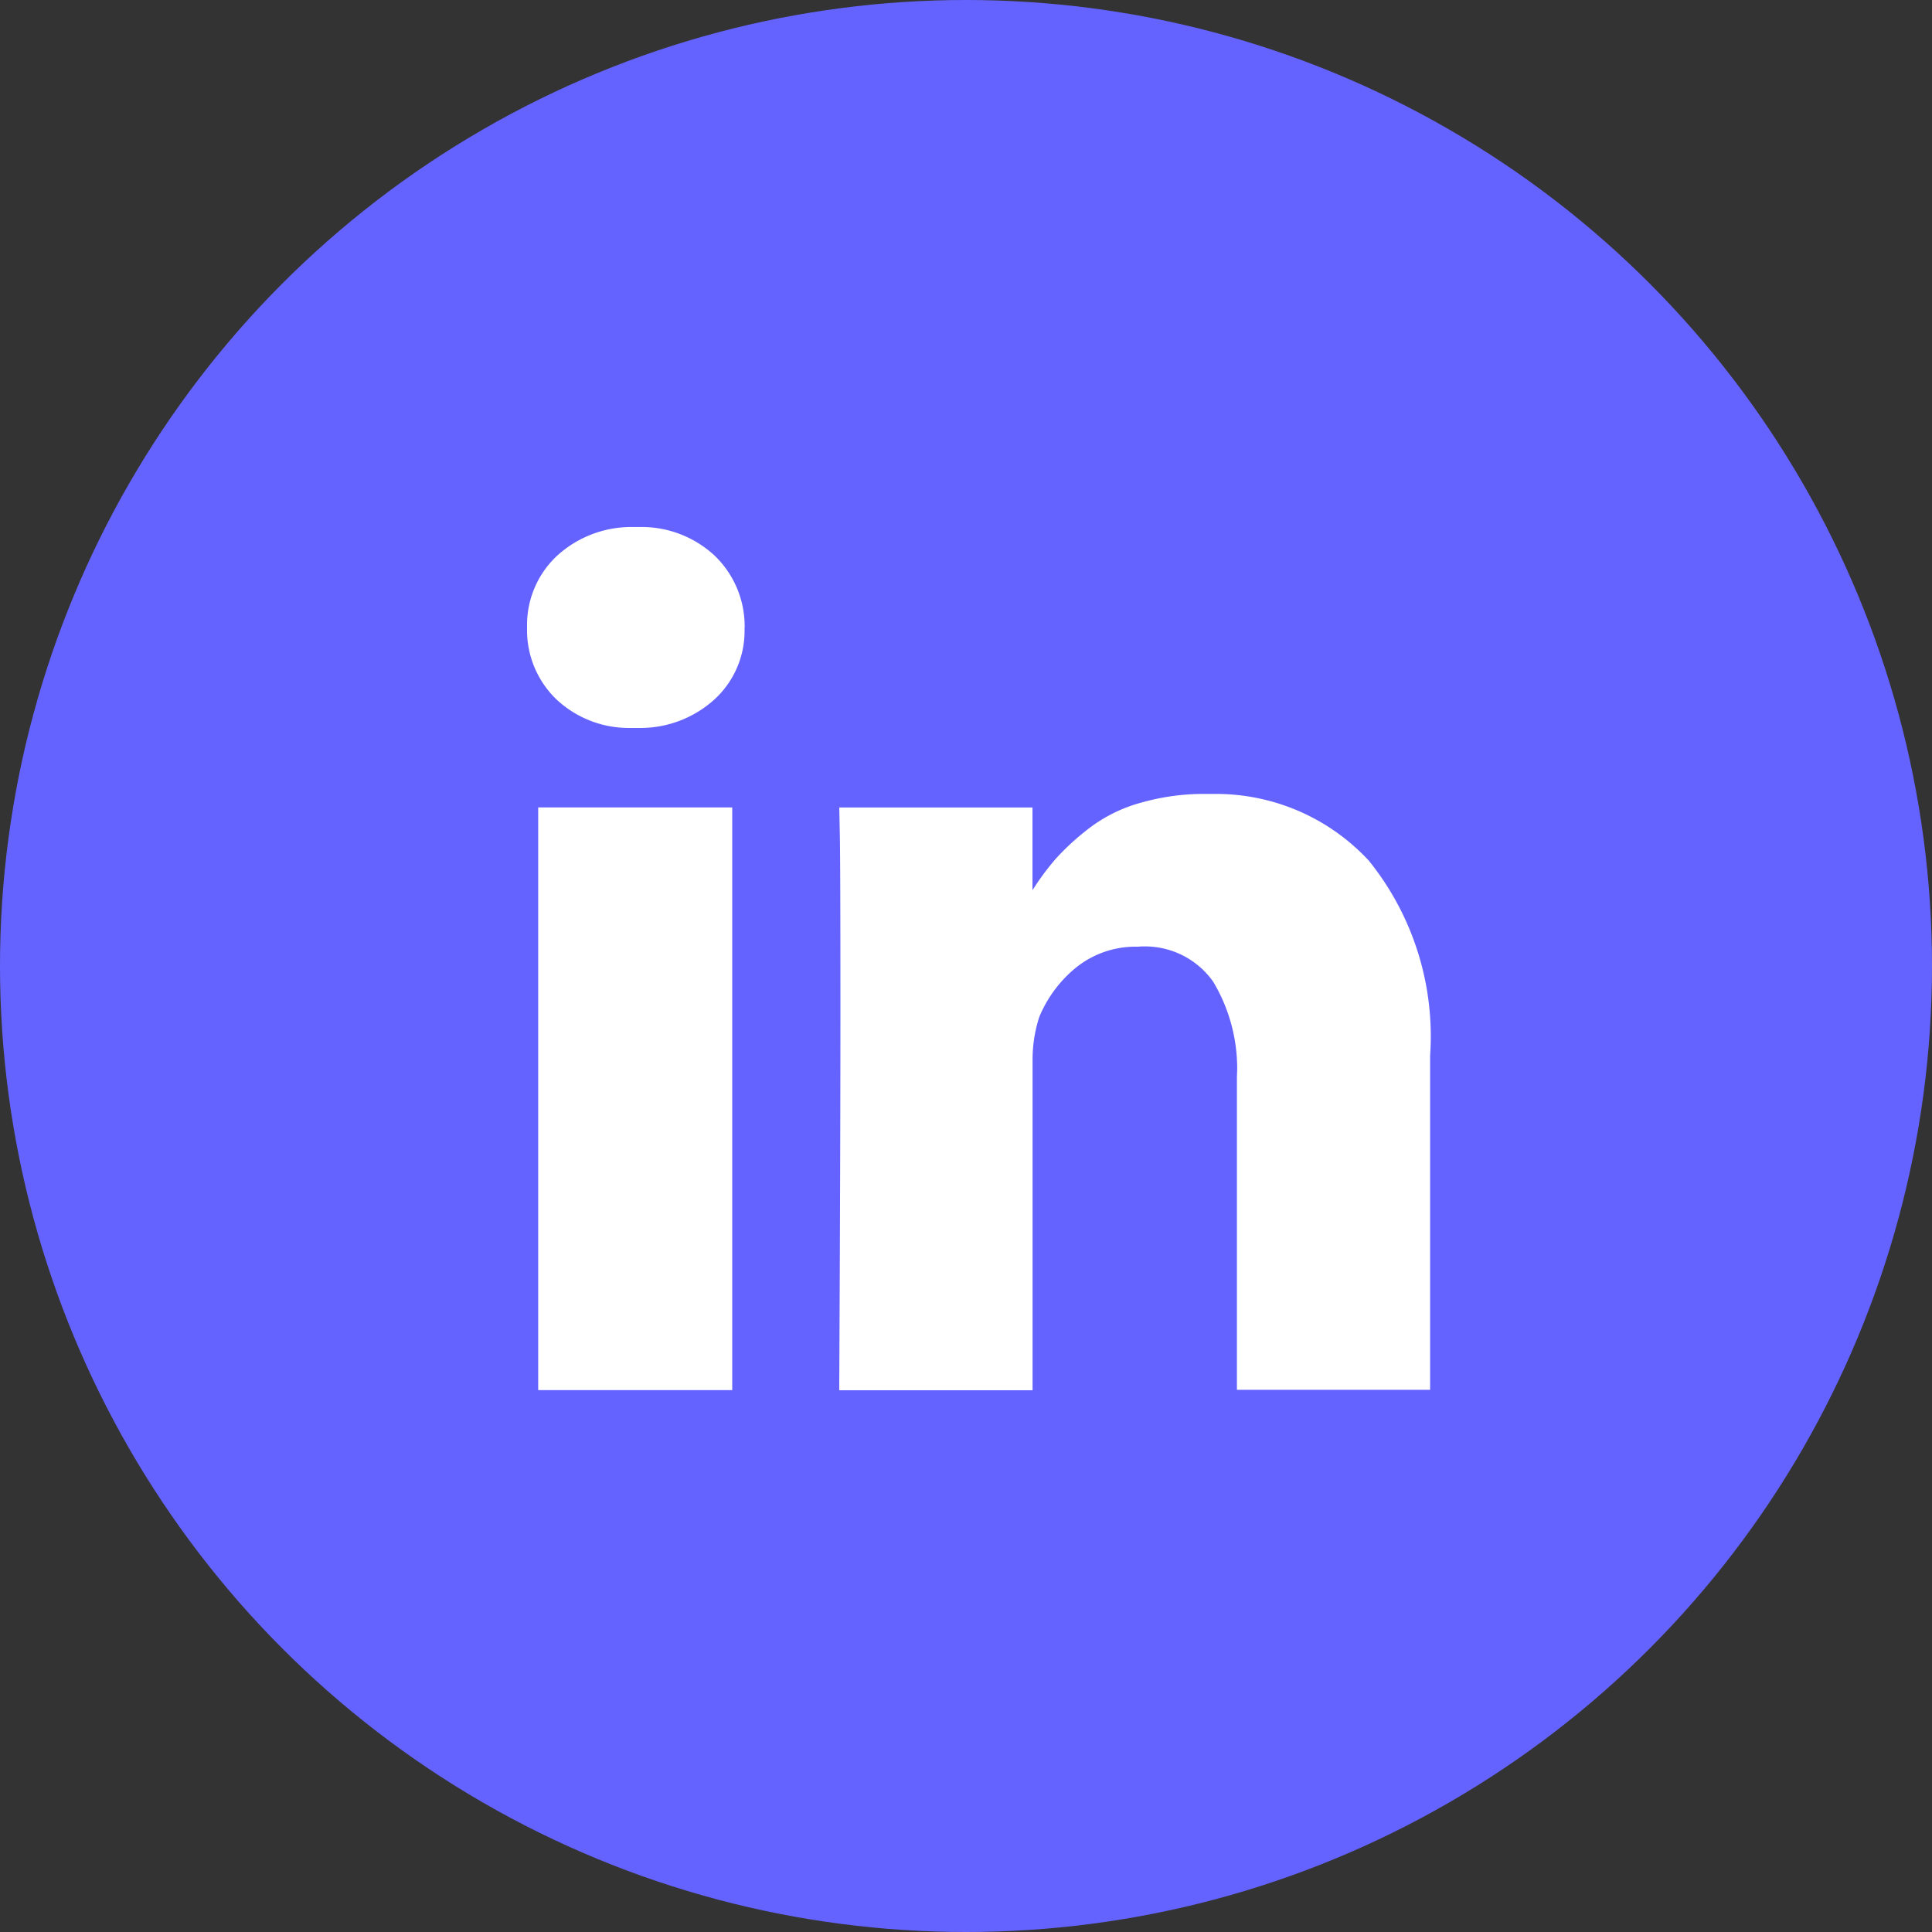 <svg xmlns="http://www.w3.org/2000/svg" width="44" height="44" viewBox="0 0 44 44">
  <rect x="0" y="0" width="44" height="44" fill="#333333" stroke="none"/>
  <defs>
    <style>
      .cls-1 {
        fill: #6563ff;
      }

      .cls-2 {
        fill: #fff;
      }
    </style>
  </defs>
  <g id="Group_79" data-name="Group 79" transform="translate(-1436 -21)">
    <circle id="Ellipse_2" data-name="Ellipse 2" class="cls-1" cx="22" cy="22" r="22" transform="translate(1436 21)"/>
    <path id="Path_23" data-name="Path 23" class="cls-2" d="M4.673,6.387v13.27H.254V6.387Zm.281-4.1c0,.024,0,.052,0,.08a2.112,2.112,0,0,1-.677,1.552h0a2.512,2.512,0,0,1-1.7.658l-.121,0H2.435l-.112,0A2.412,2.412,0,0,1,.665,3.922h0A2.187,2.187,0,0,1,0,2.346c0-.02,0-.039,0-.06v0c0-.017,0-.037,0-.057A2.152,2.152,0,0,1,.686.653h0A2.511,2.511,0,0,1,2.381,0l.112,0h0l.117,0A2.443,2.443,0,0,1,4.272.652l0,0a2.228,2.228,0,0,1,.684,1.609v.033Zm15.613,9.763v7.6h-4.4v-7.1c0-.065.006-.14.006-.215a3.851,3.851,0,0,0-.559-2l.01.017a1.9,1.9,0,0,0-1.553-.8c-.049,0-.1,0-.147.006h.007l-.073,0a2.158,2.158,0,0,0-1.344.467l0,0a2.862,2.862,0,0,0-.845,1.126l-.007.019a3.163,3.163,0,0,0-.149.972q0,.059,0,.118v7.4H7.11q.027-5.343.027-8.664T7.124,7.031l-.013-.643h4.4V8.316h-.027a5.806,5.806,0,0,1,.555-.757l-.007.007a5.705,5.705,0,0,1,.744-.686l.013-.01a3.45,3.45,0,0,1,1.14-.577l.025-.006a5.2,5.2,0,0,1,1.472-.208h.061c.058,0,.126,0,.194,0A4.744,4.744,0,0,1,19.172,7.6l0,0a6.373,6.373,0,0,1,1.394,4.452Z" transform="translate(1448.003 33.002)"/>
  </g>
</svg>

